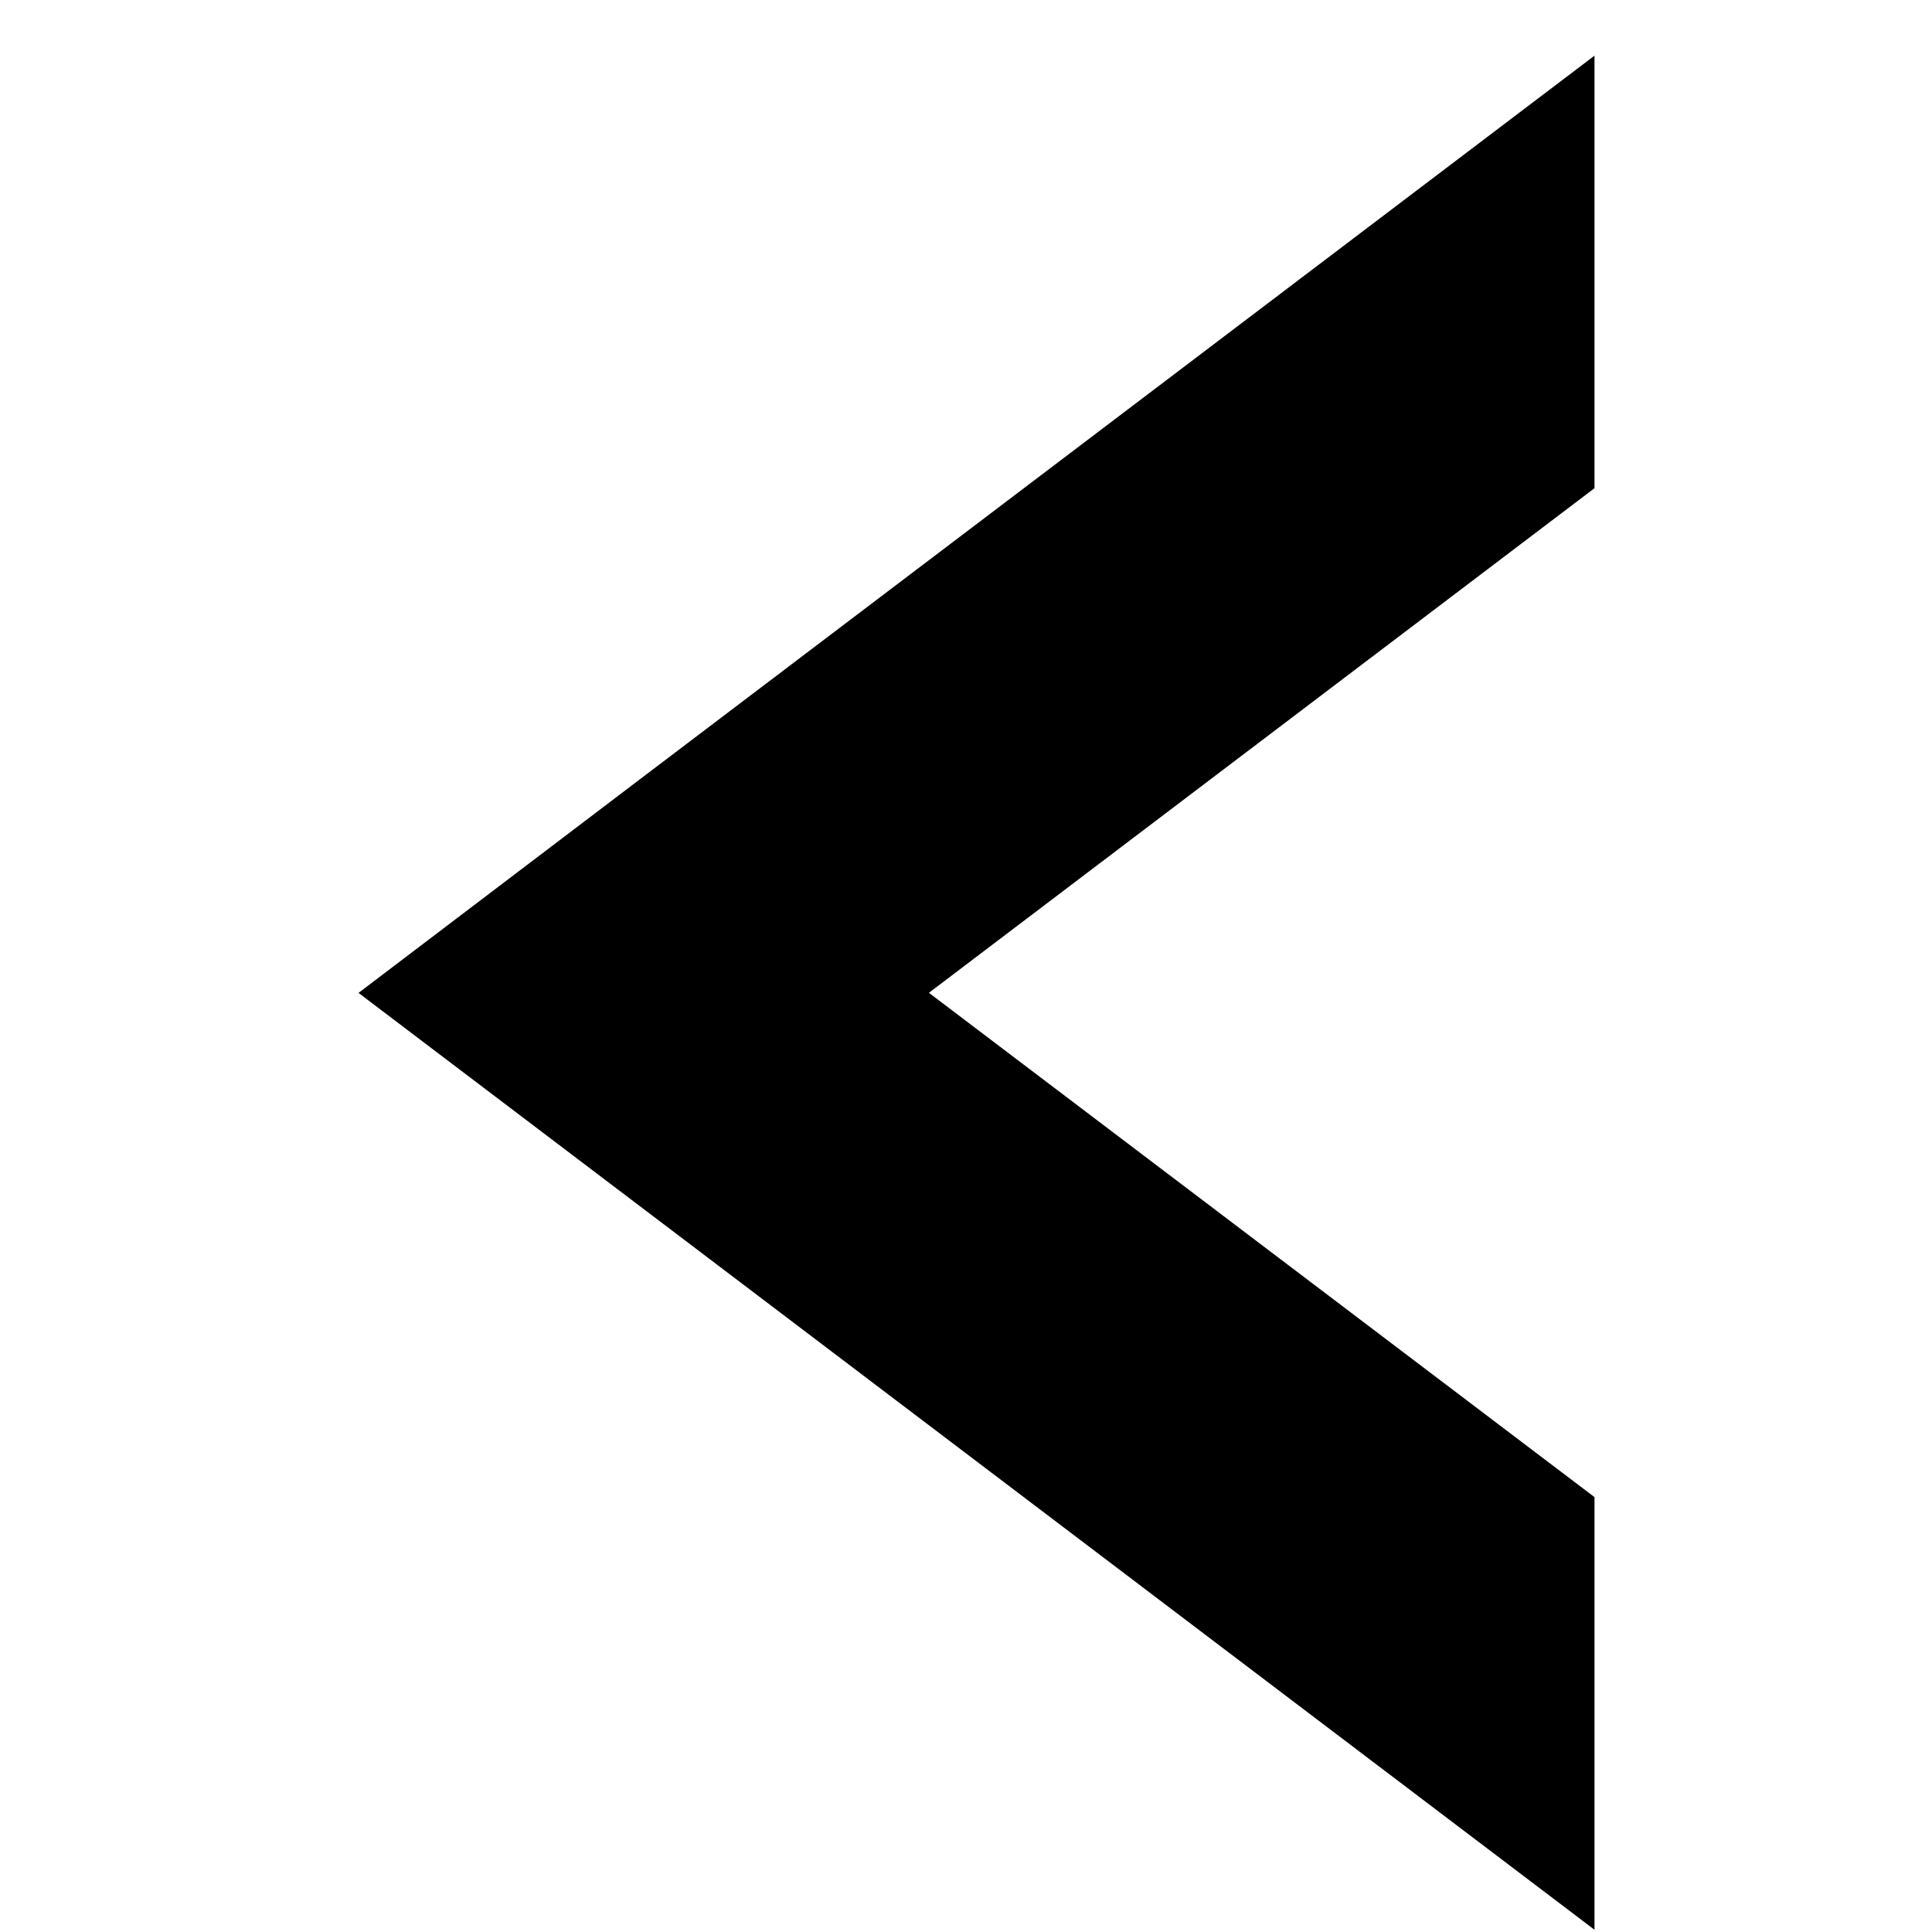 <svg xmlns="http://www.w3.org/2000/svg" viewBox="0 3.32 14 19.68" width="32" height="32">
  <rect x="0" y="3.32" width="14" height="19.68" fill="white"/>
  <path style="fill:#000000" d="M 3.715 11.23 L 0.812 13.434 L 13.402 22.977 L 13.402 18.57 L 5.953 12.926 L 6.621 13.434 L 13.402 8.293 L 13.402 3.887 Z M 3.715 11.23"/>
</svg>